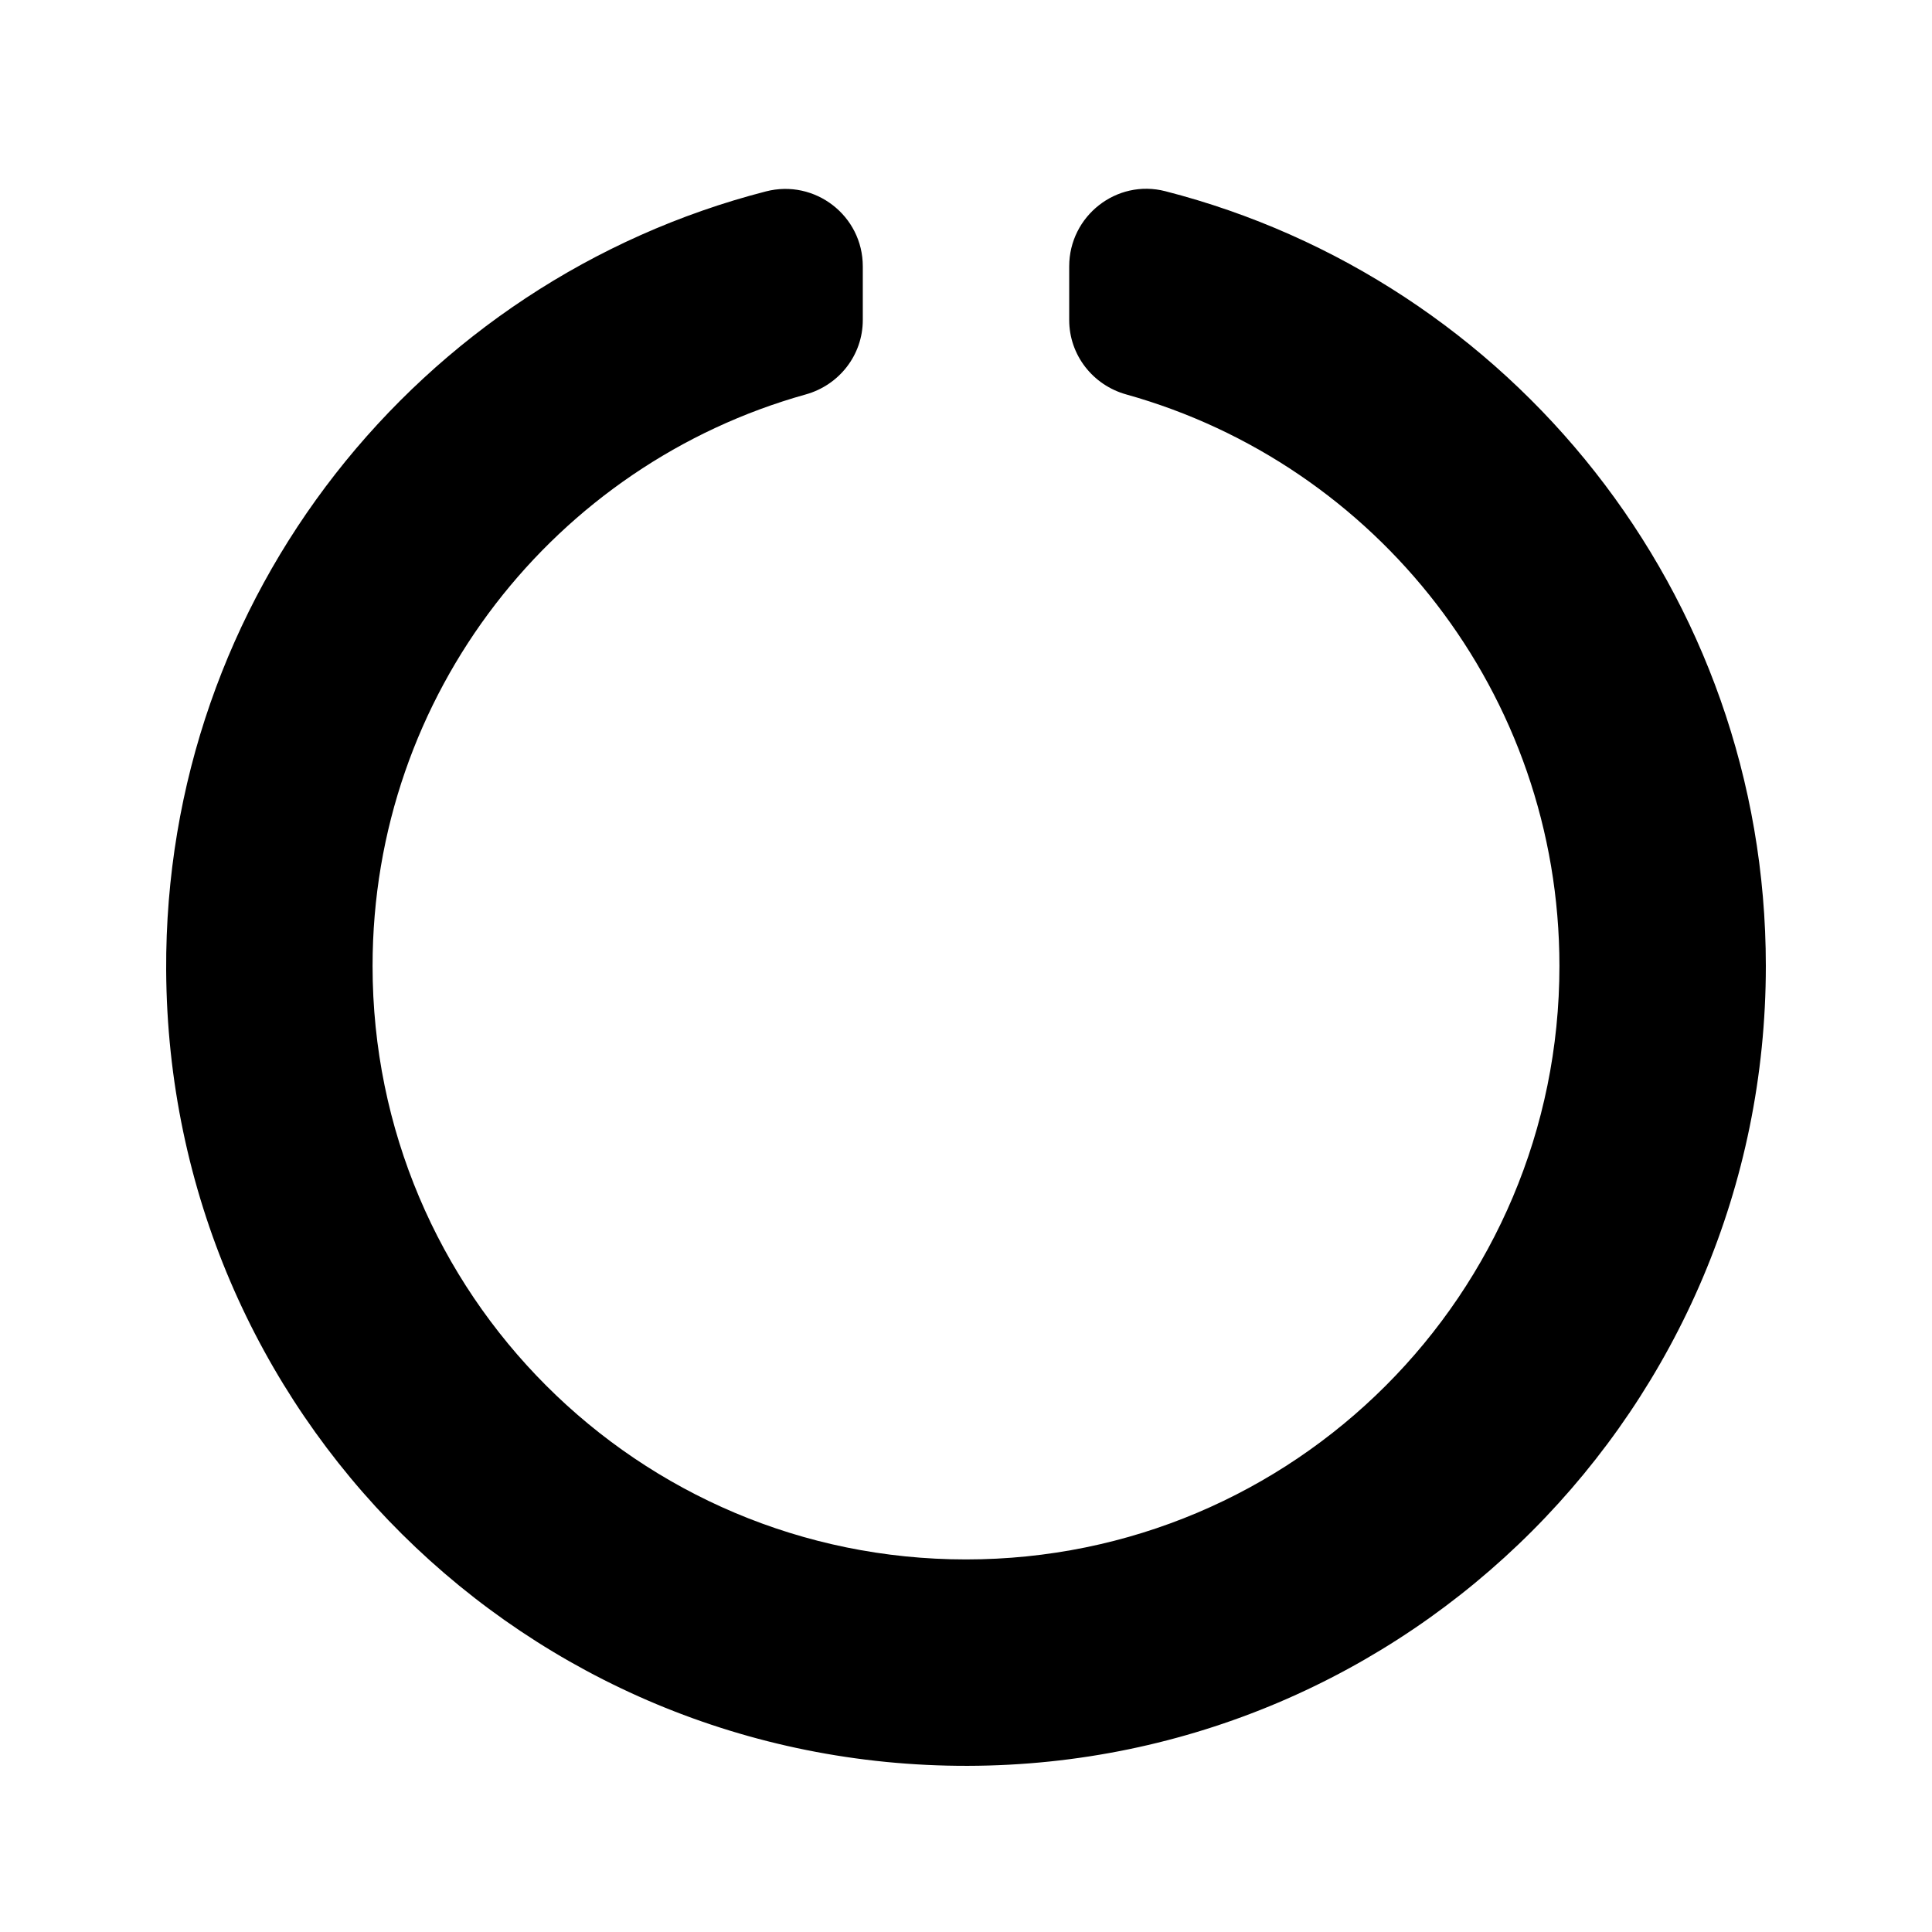 <svg xmlns="http://www.w3.org/2000/svg" width="100%" height="100%" viewBox="0 0 599.04 599.04"><path d="M331.52 82.576v16.659c0 10.804 7.281 20.159 17.686 23.066C426.724 143.954 483.52 215.038 483.52 299.52c0 101.689-82.295 184-184 184-101.689 0-184-82.295-184-184 0-84.47 56.786-155.564 134.312-177.219C260.239 119.394 267.52 110.037 267.52 99.232V82.584c0-15.709-14.834-27.153-30.046-23.234C130.123 87.002 50.914 184.726 51.523 300.852c0.72 137.052 111.477 246.956 248.531 246.667C436.775 547.231 547.52 436.308 547.52 299.52c0-115.633-79.14-212.779-186.211-240.236C346.198 55.409 331.52 66.976 331.52 82.576z" /></svg>